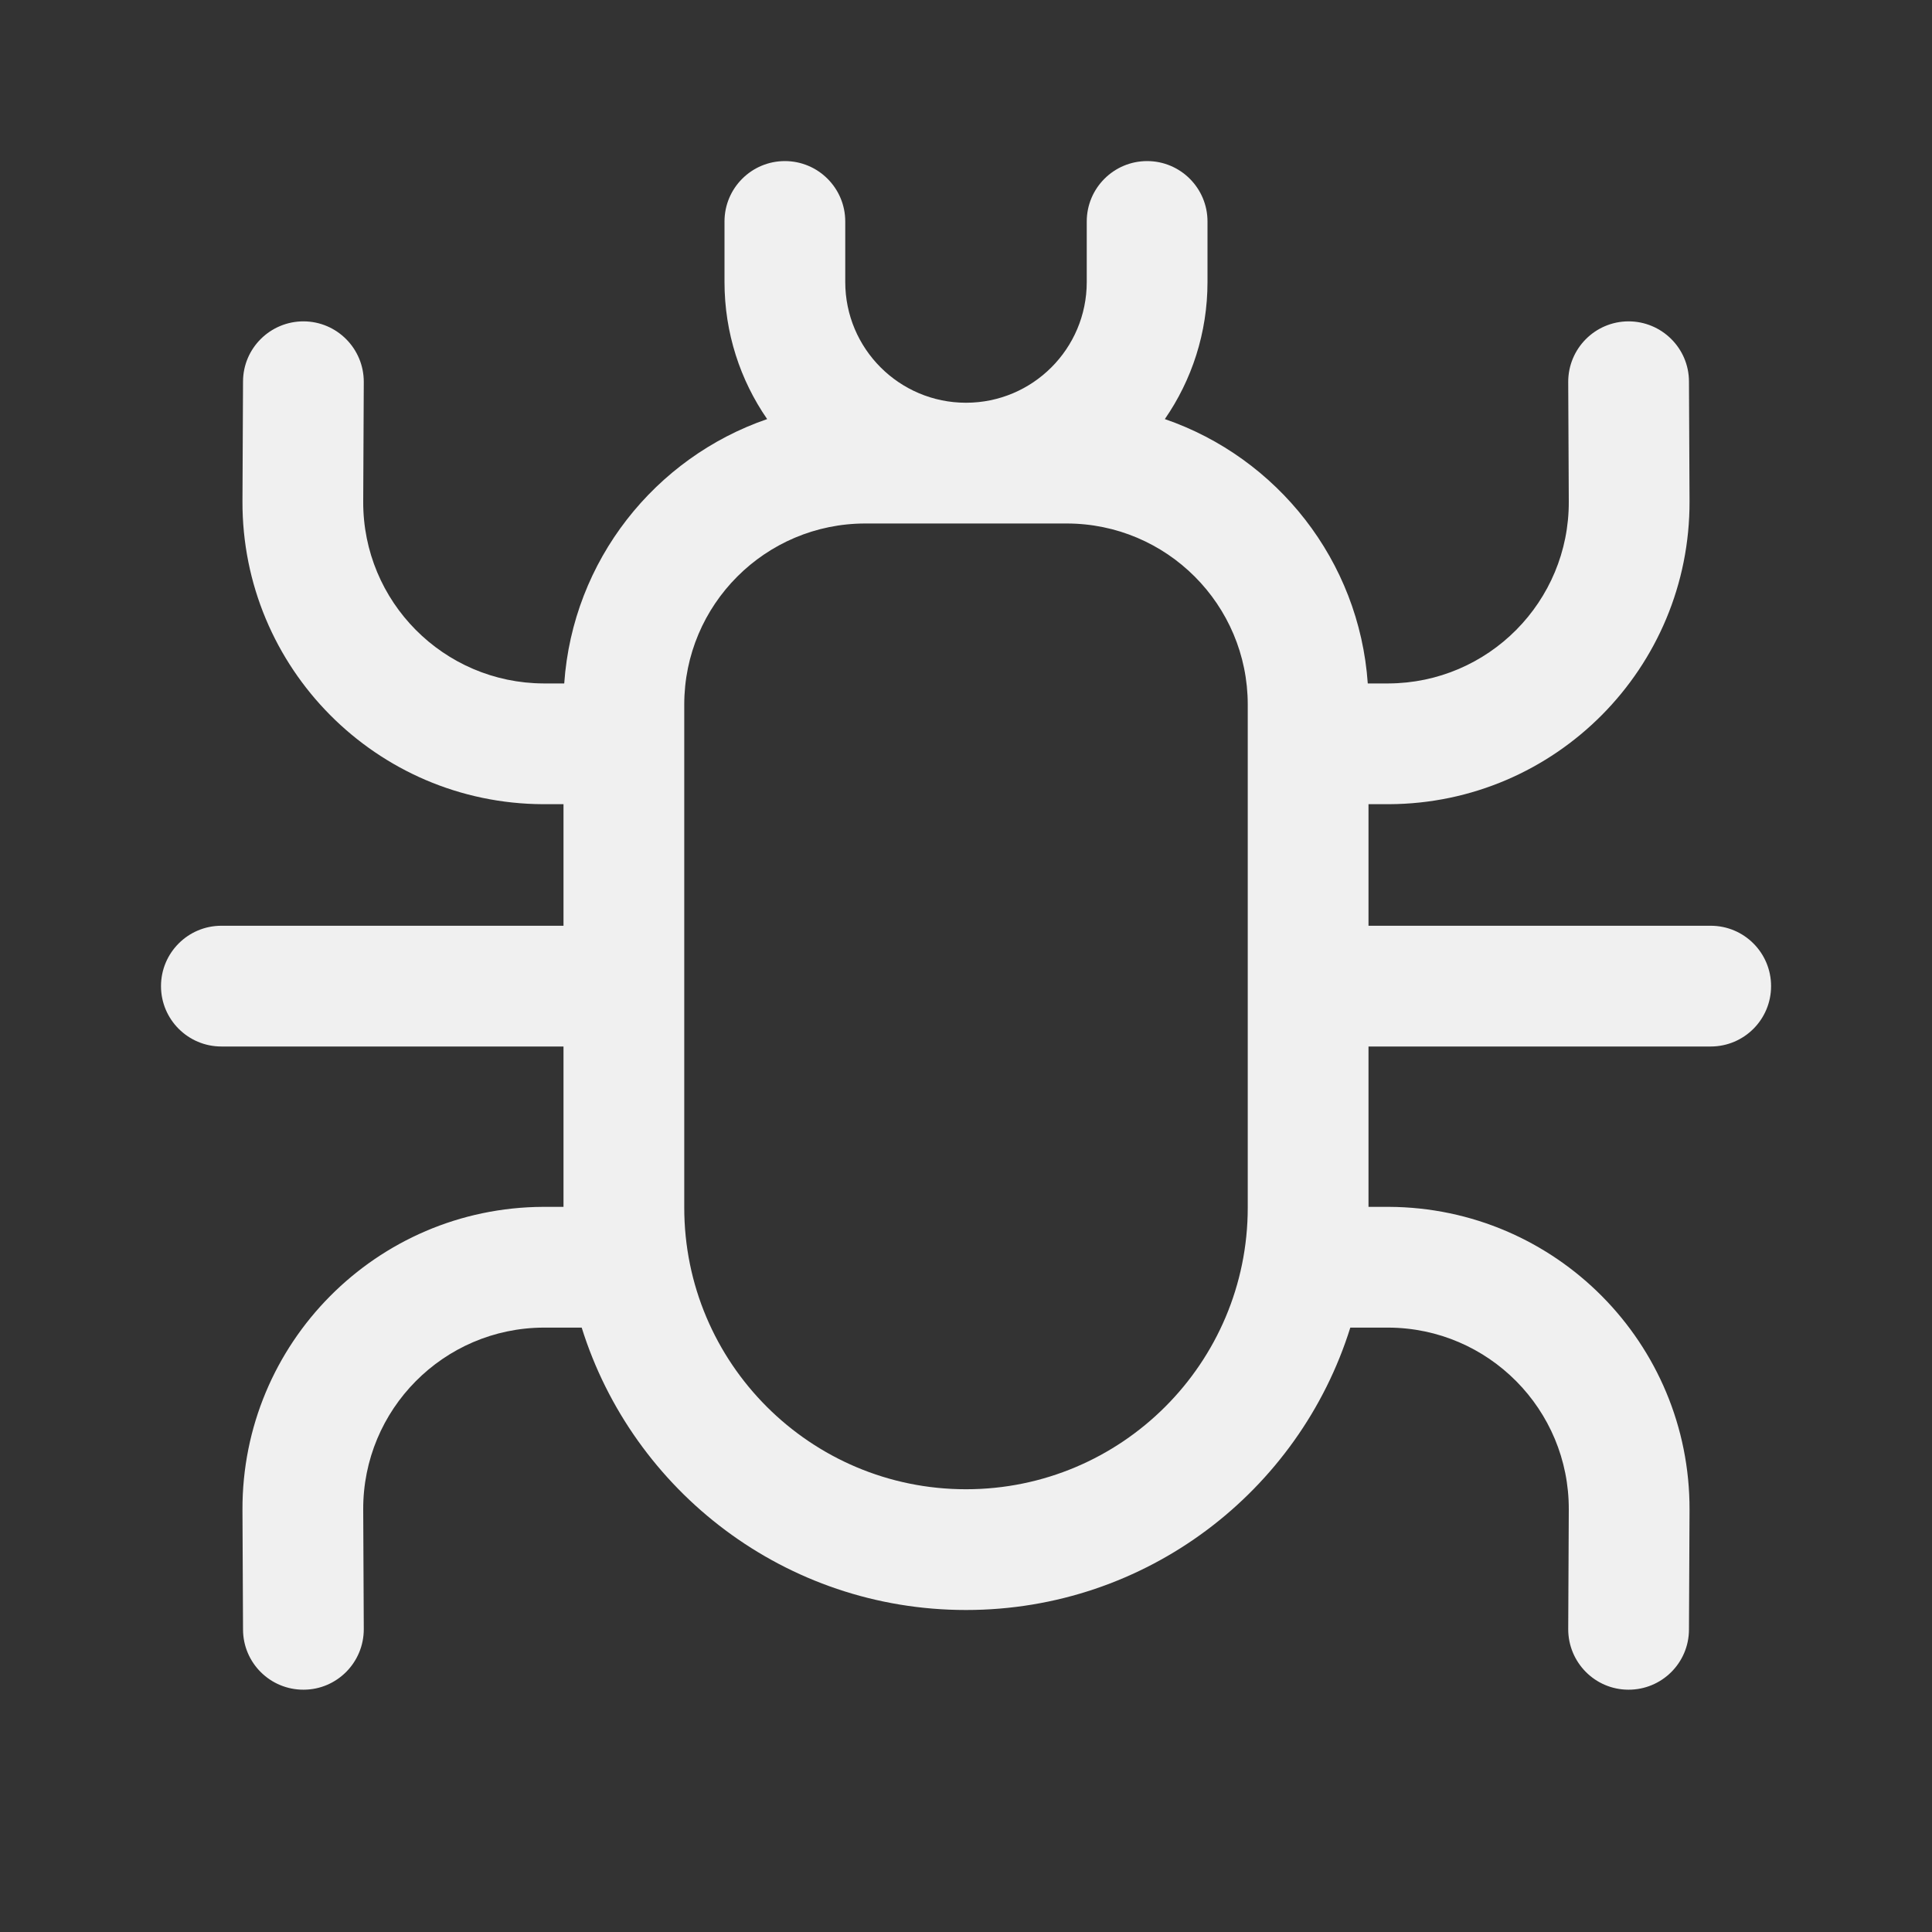 <svg   viewBox="0 0 24 24" fill="none" xmlns="http://www.w3.org/2000/svg">
<rect x="0" y="0" width="24" height="24" fill="#333333" stroke="none"/>
<path d="M10.5 2.751C10.5 2.337 10.164 2.001 9.75 2.001C9.336 2.001 9 2.337 9 2.751V3.503C9 4.136 9.196 4.723 9.53 5.206C8.137 5.685 7.115 6.962 7.009 8.49H6.762L6.753 8.49C5.511 8.485 4.507 7.474 4.512 6.231L4.519 4.745C4.52 4.331 4.186 3.994 3.772 3.992C3.358 3.991 3.02 4.325 3.019 4.739L3.012 6.225C3.004 8.296 4.676 9.982 6.747 9.99L6.762 9.99H7V11.5H2.75C2.336 11.5 2 11.836 2 12.25C2 12.664 2.336 13 2.75 13H7V14.992H6.762L6.747 14.992C4.676 15.001 3.004 16.687 3.012 18.758L3.019 20.243C3.02 20.658 3.358 20.992 3.772 20.99C4.186 20.989 4.52 20.651 4.519 20.237L4.512 18.752C4.507 17.509 5.511 16.497 6.753 16.492L6.762 16.492H7.226C7.861 18.525 9.758 20 12 20C14.242 20 16.139 18.525 16.774 16.492H17.238L17.247 16.492C18.489 16.497 19.493 17.509 19.488 18.752L19.481 20.237C19.48 20.651 19.814 20.989 20.228 20.99C20.642 20.992 20.98 20.658 20.981 20.243L20.988 18.758C20.996 16.687 19.324 15.001 17.253 14.992L17.238 14.992H17V13H21.251C21.666 13 22.001 12.664 22.001 12.25C22.001 11.836 21.666 11.5 21.251 11.5H17V9.99H17.238L17.253 9.99C19.324 9.982 20.996 8.296 20.988 6.225L20.981 4.739C20.98 4.325 20.642 3.991 20.228 3.992C19.814 3.994 19.48 4.331 19.481 4.745L19.488 6.231C19.493 7.474 18.489 8.485 17.247 8.49L17.238 8.49H16.991C16.885 6.962 15.863 5.685 14.47 5.206C14.804 4.723 15 4.136 15 3.503V2.751C15 2.337 14.664 2.001 14.25 2.001C13.836 2.001 13.5 2.337 13.5 2.751V3.503C13.5 4.332 12.828 5.003 12 5.003C11.172 5.003 10.5 4.332 10.5 3.503V2.751ZM8.5 8.753C8.5 7.511 9.507 6.503 10.75 6.503H13.25C14.493 6.503 15.5 7.511 15.5 8.753V15.001C15.5 16.933 13.933 18.5 12 18.5C10.067 18.5 8.5 16.933 8.5 15.001V8.753Z" fill="#f0f0f0"/>
</svg>
